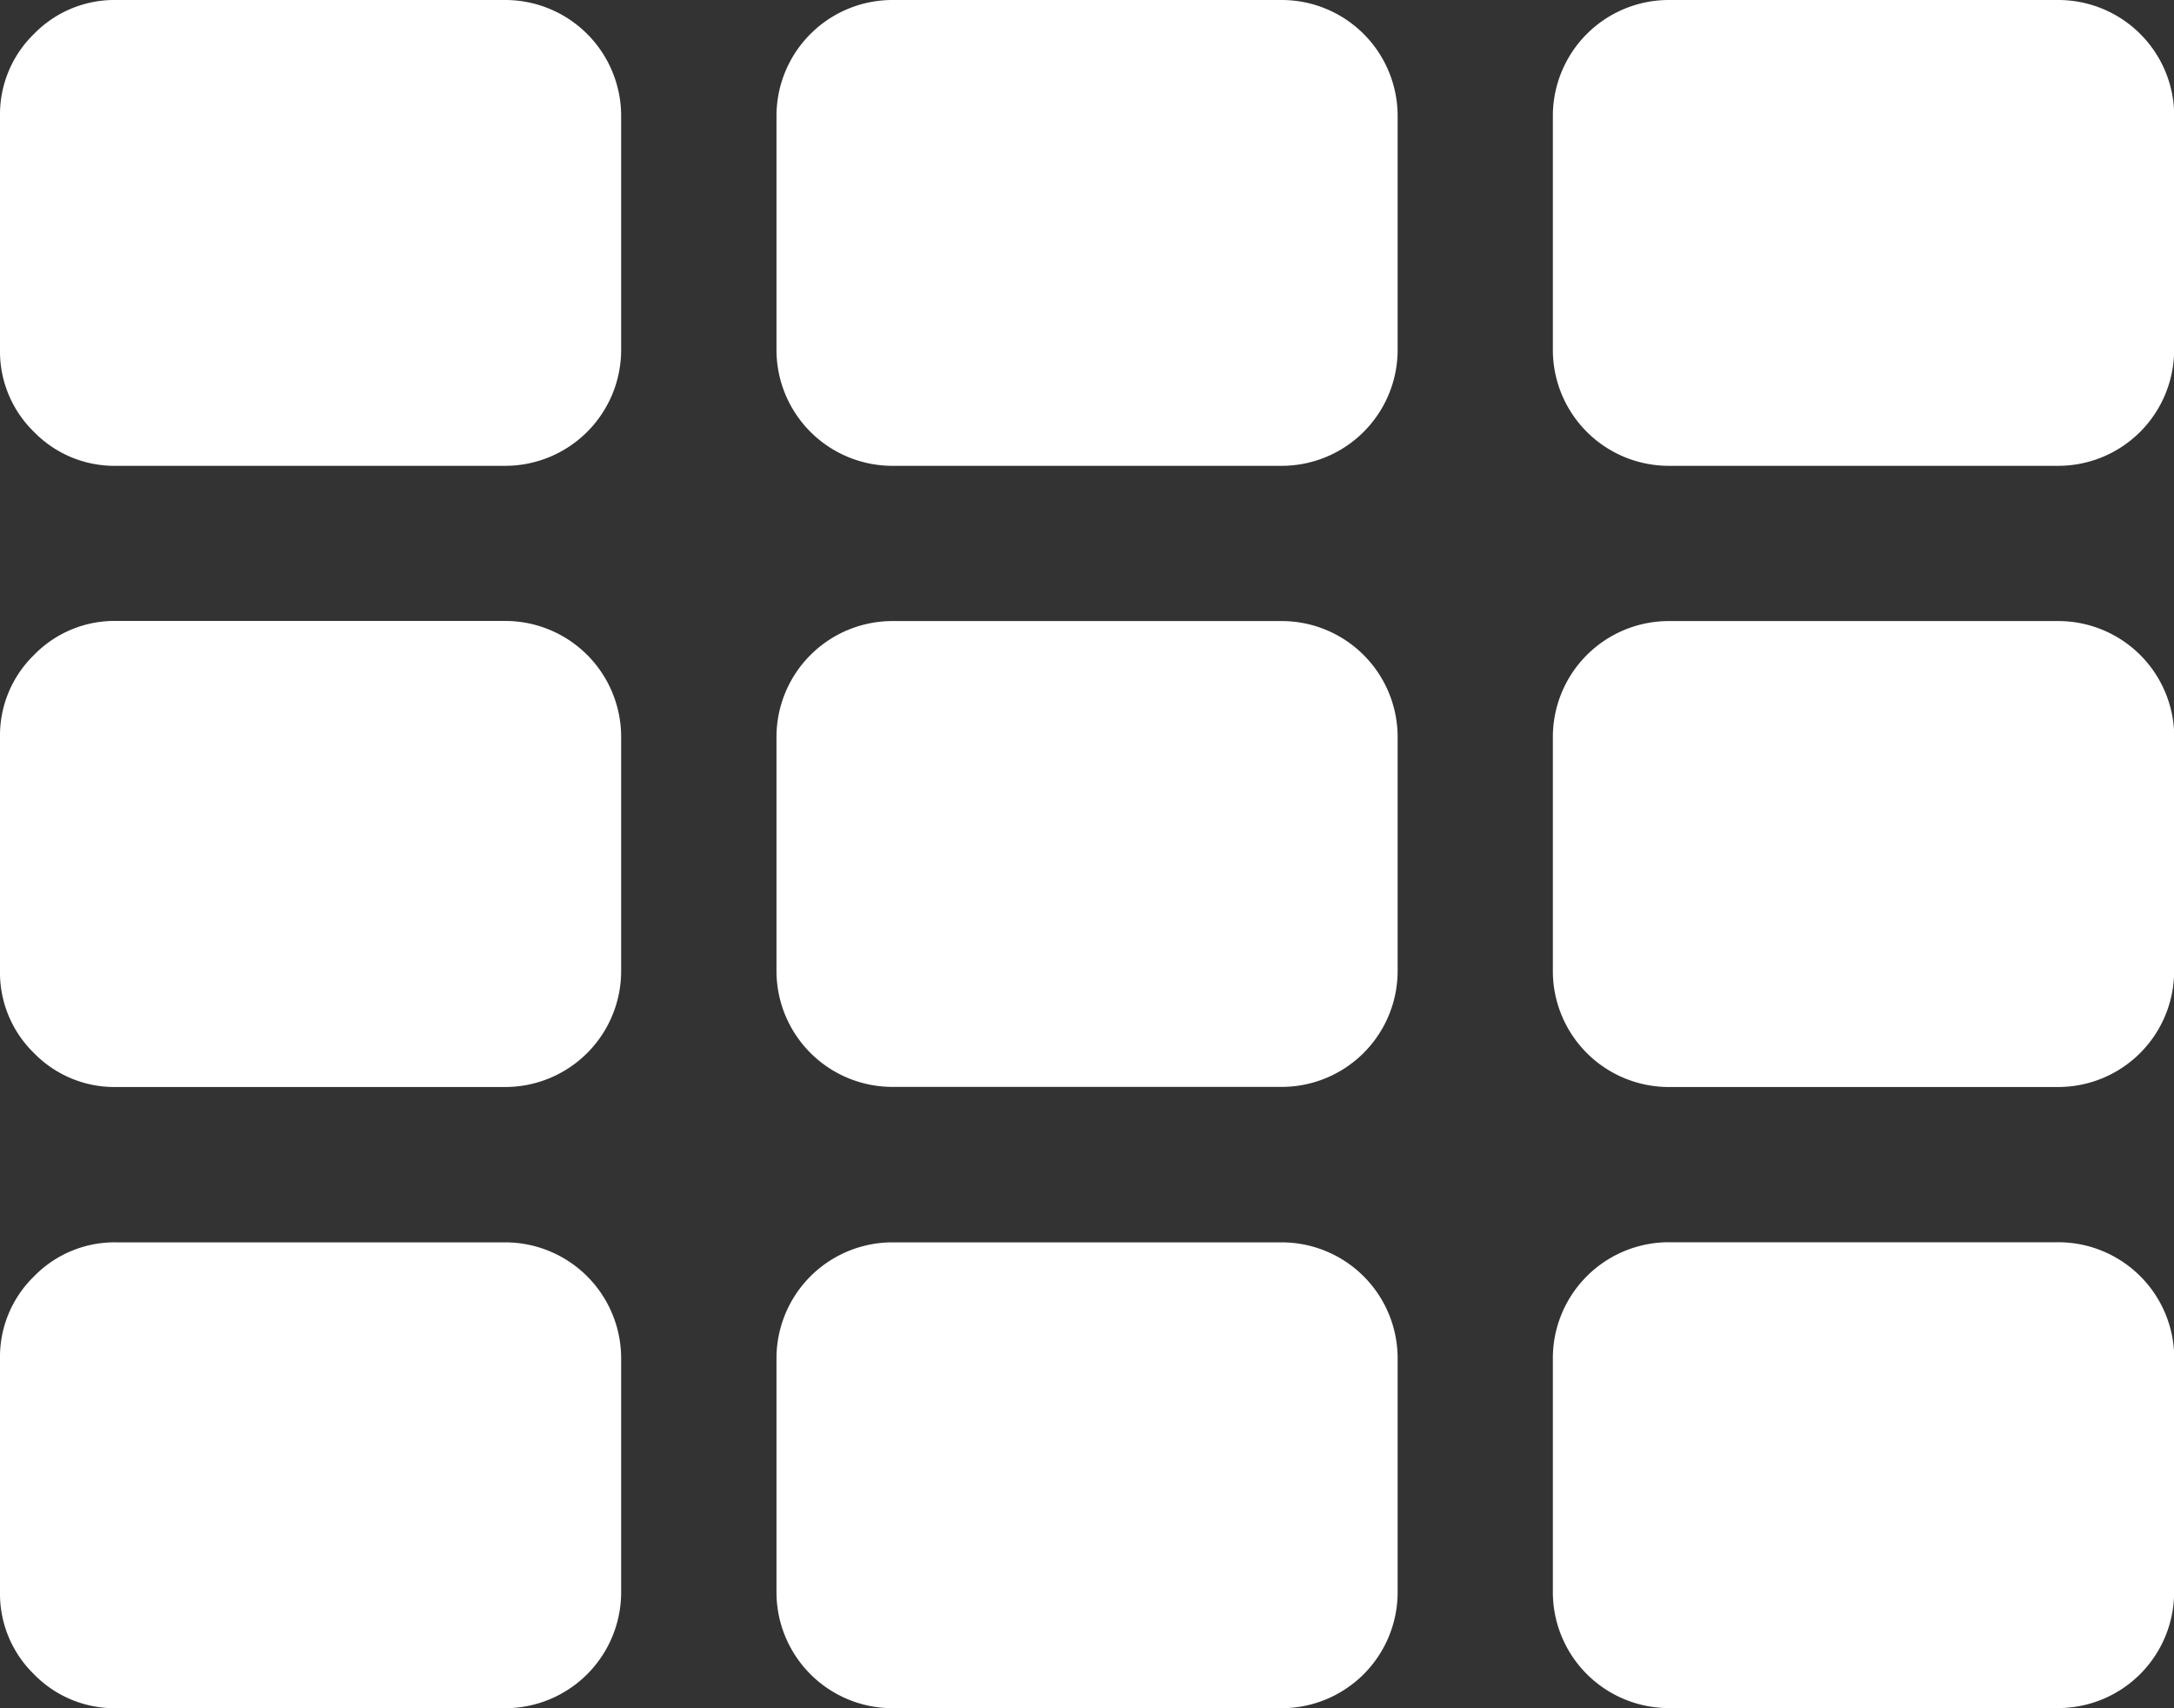 <svg xmlns="http://www.w3.org/2000/svg" width="18.277" height="14.361" viewBox="0 0 18.277 14.361">
    <rect x="0" y="0" width="18.277" height="14.361" fill="#333333" stroke="none"/>
    <defs>
        <style>.a{fill:#fff;}</style>
    </defs>
    <path class="a"
          d="M5.222,139.423v1.958a.975.975,0,0,1-.979.979H.979a.944.944,0,0,1-.694-.286A.944.944,0,0,1,0,141.382v-1.958a.944.944,0,0,1,.286-.694.944.944,0,0,1,.694-.286H4.243a.975.975,0,0,1,.979.979Zm0-5.222v1.958a.975.975,0,0,1-.979.979H.979a.944.944,0,0,1-.694-.286A.944.944,0,0,1,0,136.16V134.2a.944.944,0,0,1,.286-.694.944.944,0,0,1,.694-.286H4.243a.975.975,0,0,1,.979.979Zm6.528,5.222v1.958a.975.975,0,0,1-.979.979H7.507a.975.975,0,0,1-.979-.979v-1.958a.975.975,0,0,1,.979-.979h3.264a.975.975,0,0,1,.979.979ZM5.222,128.979v1.958a.975.975,0,0,1-.979.979H.979a.944.944,0,0,1-.694-.286A.944.944,0,0,1,0,130.937v-1.958a.944.944,0,0,1,.286-.694A.944.944,0,0,1,.979,128H4.243a.975.975,0,0,1,.979.979ZM11.75,134.2v1.958a.975.975,0,0,1-.979.979H7.507a.975.975,0,0,1-.979-.979V134.2a.975.975,0,0,1,.979-.979h3.264a.975.975,0,0,1,.979.979Zm6.528,5.222v1.958a.975.975,0,0,1-.979.979H14.034a.975.975,0,0,1-.979-.979v-1.958a.975.975,0,0,1,.979-.979H17.3a.975.975,0,0,1,.979.979ZM11.75,128.979v1.958a.975.975,0,0,1-.979.979H7.507a.975.975,0,0,1-.979-.979v-1.958A.975.975,0,0,1,7.507,128h3.264a.975.975,0,0,1,.979.979Zm6.528,5.222v1.958a.975.975,0,0,1-.979.979H14.034a.975.975,0,0,1-.979-.979V134.2a.975.975,0,0,1,.979-.979H17.3a.975.975,0,0,1,.979.979Zm0-5.222v1.958a.975.975,0,0,1-.979.979H14.034a.975.975,0,0,1-.979-.979v-1.958a.975.975,0,0,1,.979-.979H17.3a.975.975,0,0,1,.979.979Z"
          transform="translate(0 -128)"/>
</svg>